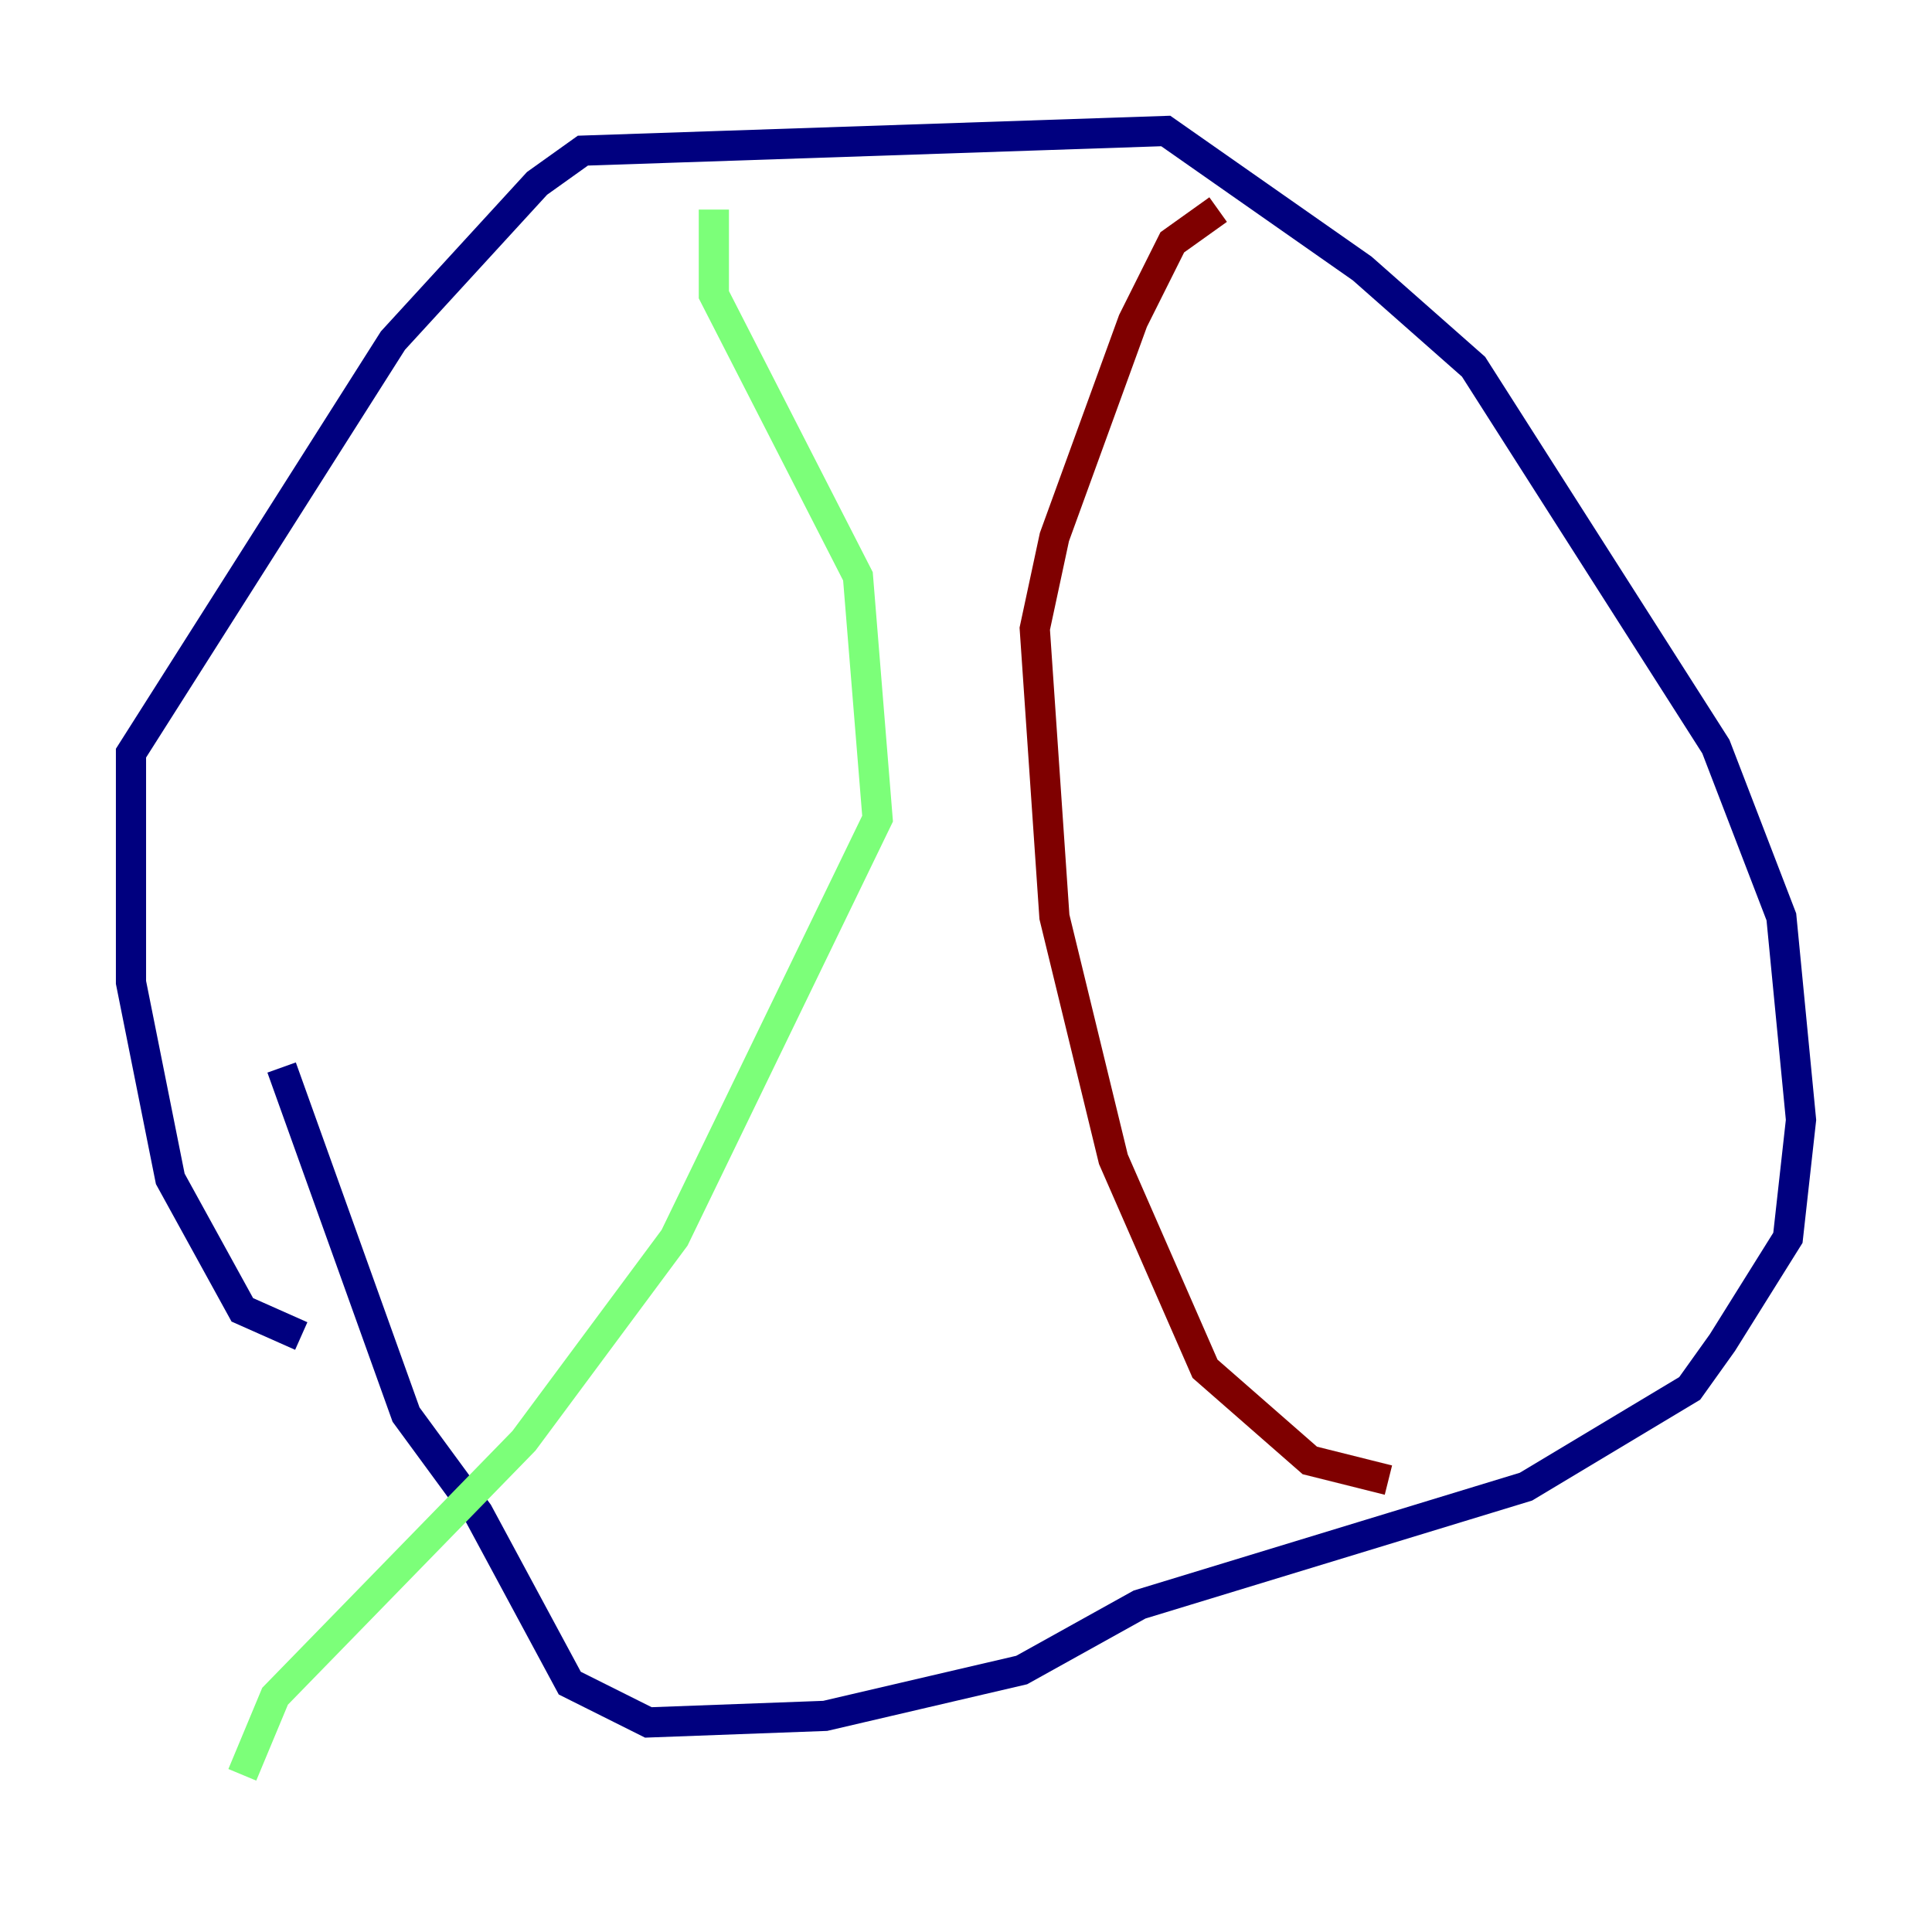 <?xml version="1.0" encoding="utf-8" ?>
<svg baseProfile="tiny" height="128" version="1.2" viewBox="0,0,128,128" width="128" xmlns="http://www.w3.org/2000/svg" xmlns:ev="http://www.w3.org/2001/xml-events" xmlns:xlink="http://www.w3.org/1999/xlink"><defs /><polyline fill="none" points="19.959,88.515 16.054,86.78 11.281,78.102 8.678,65.085 8.678,49.898 26.034,22.563 35.58,12.149 38.617,9.98 77.234,8.678 90.251,17.79 97.627,24.298 113.681,49.464 118.02,60.746 119.322,74.197 118.454,82.007 114.115,88.949 111.946,91.986 101.098,98.495 75.498,106.305 67.688,110.644 54.671,113.681 42.956,114.115 37.749,111.512 31.675,100.231 26.902,93.722 18.658,70.725" stroke="#00007f" stroke-width="2" /><polyline fill="none" points="47.295,13.885 47.295,19.525 56.841,38.183 58.142,54.237 44.691,82.007 34.712,95.458 18.224,112.38 16.054,117.586" stroke="#7cff79" stroke-width="2" /><polyline fill="none" points="80.705,13.885 77.668,16.054 75.064,21.261 69.858,35.58 68.556,41.654 69.858,60.746 73.763,76.8 79.837,90.685 86.78,96.759 91.986,98.061" stroke="#7f0000" stroke-width="2" /></svg>